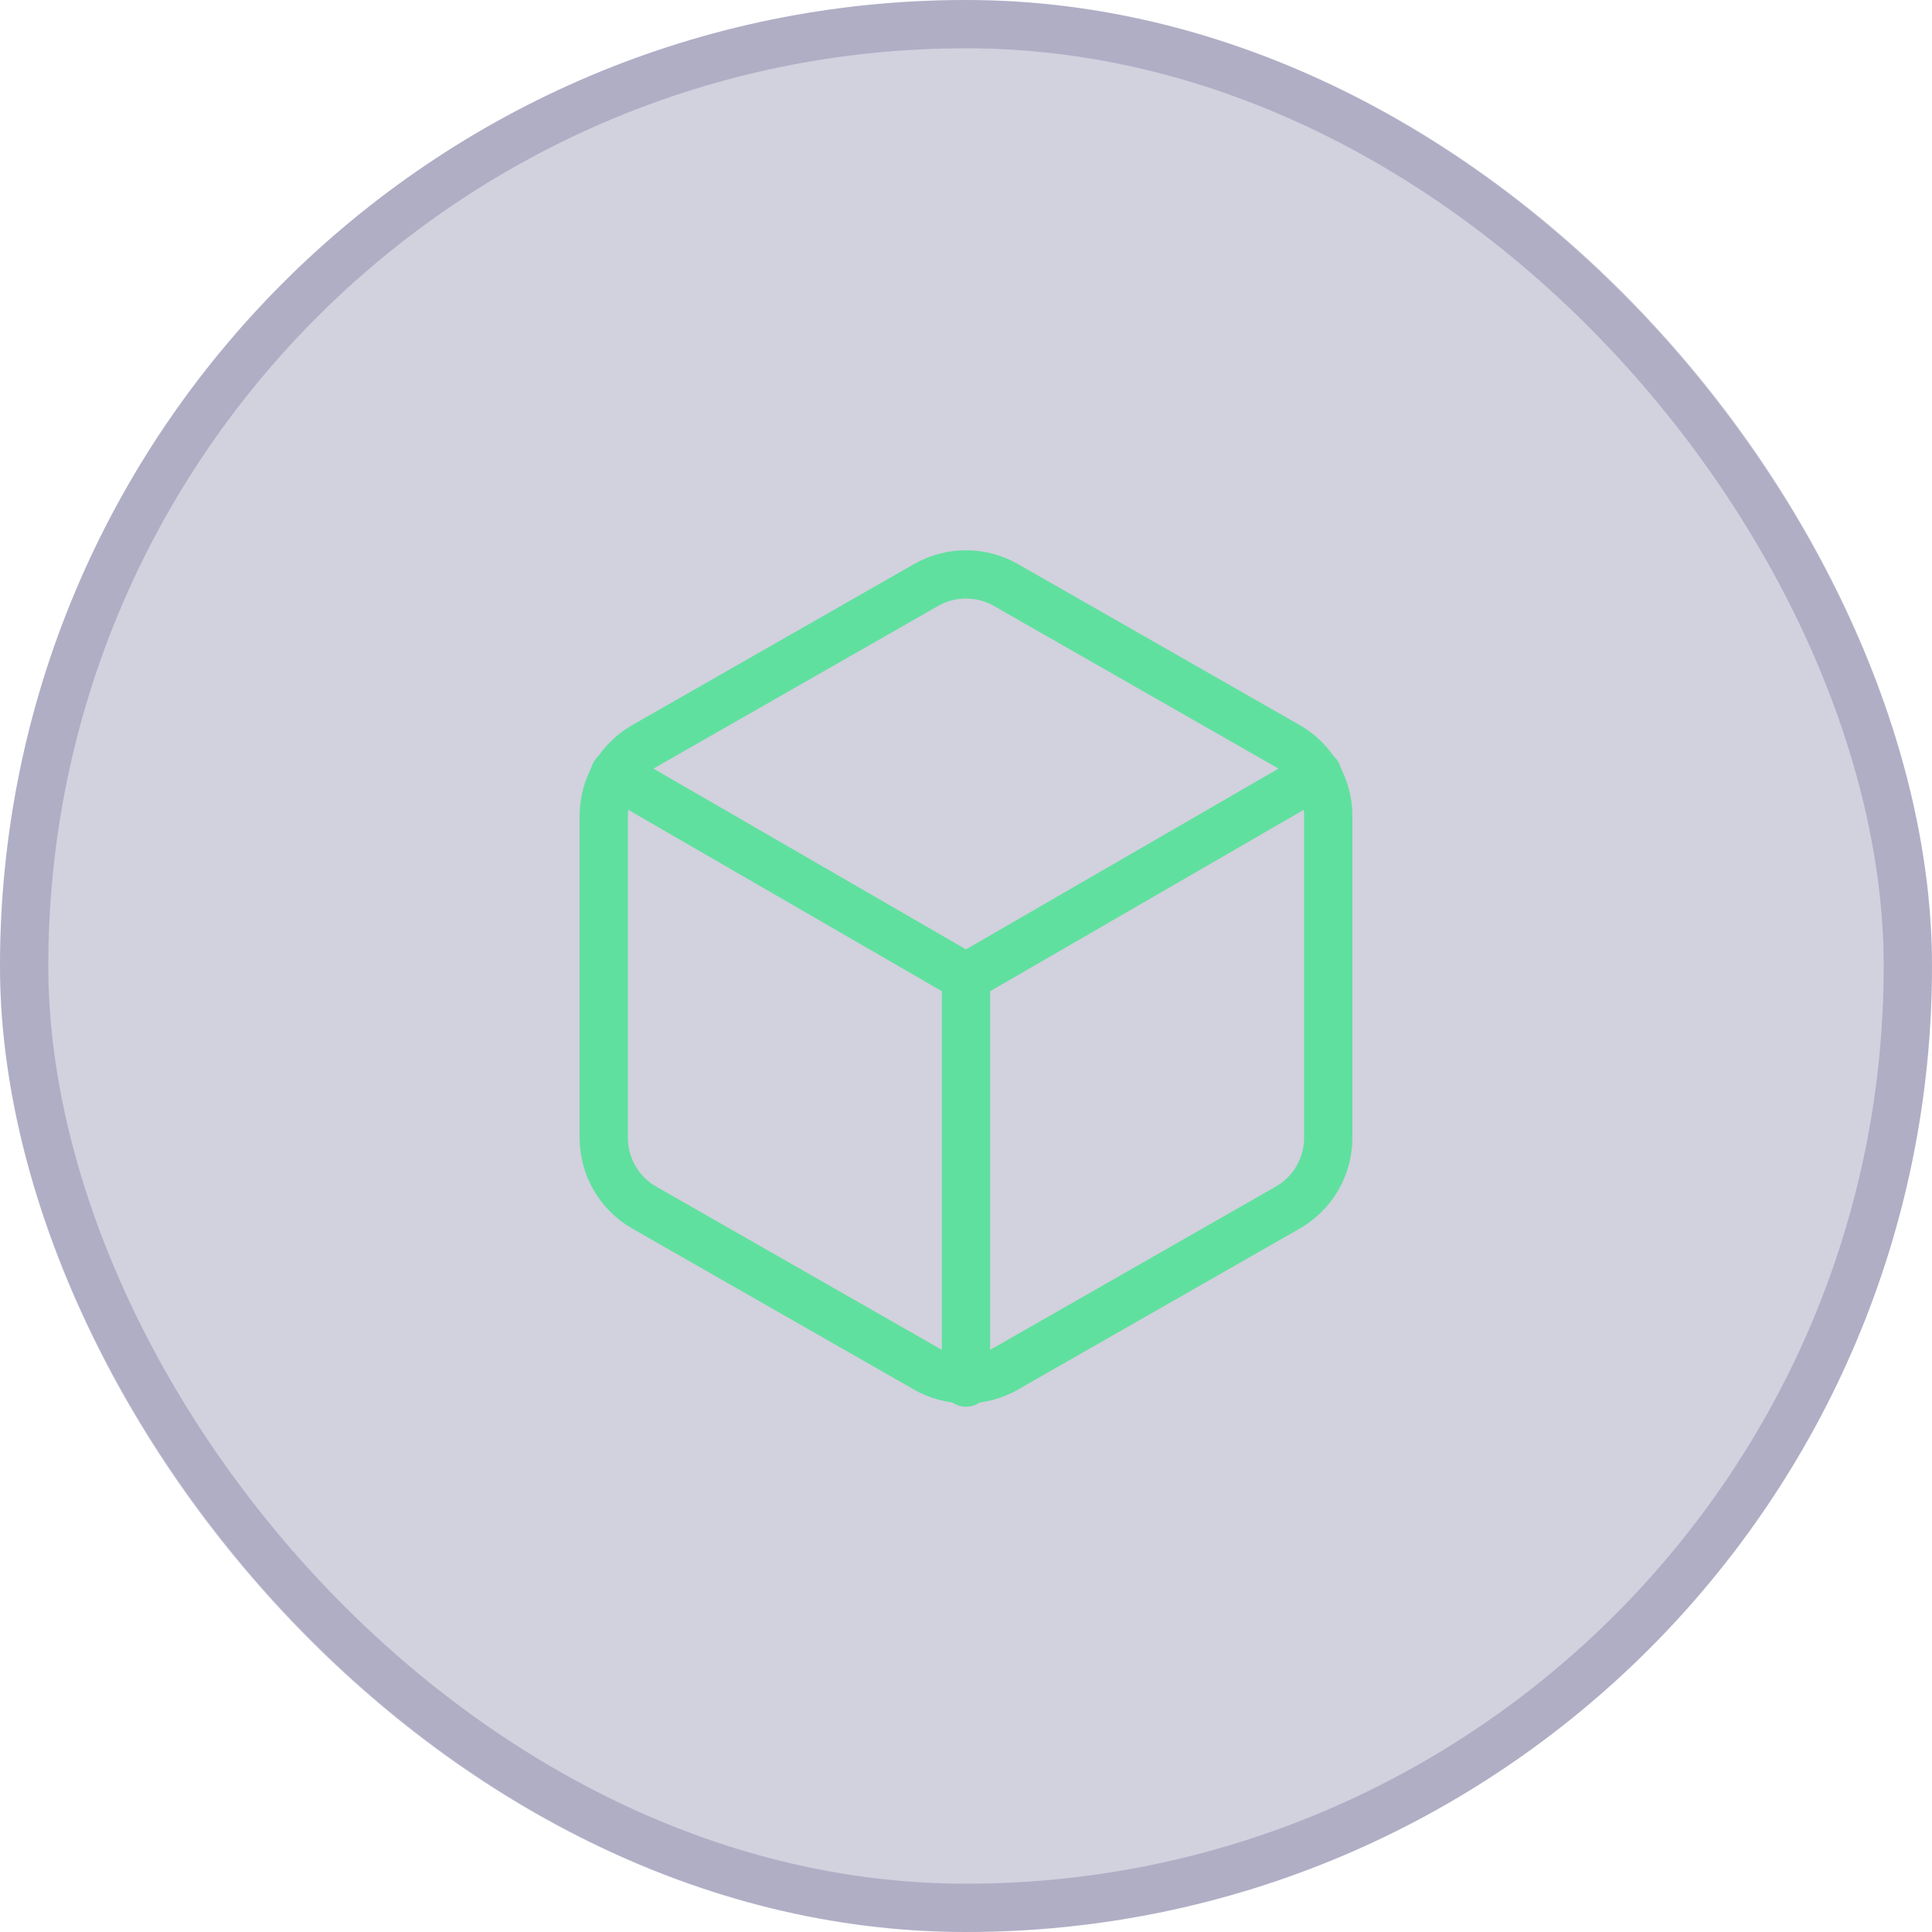 <svg width="80" height="80" viewBox="0 0 80 80" fill="none"
	 xmlns="http://www.w3.org/2000/svg">
	<rect width="80" height="80" rx="40" fill="#464178" fill-opacity="0.24"/>
	<path
		d="M55 47.115V33.782C54.999 33.197 54.845 32.623 54.553 32.117C54.26 31.611 53.84 31.191 53.333 30.898L41.667 24.232C41.16 23.939 40.585 23.785 40 23.785C39.415 23.785 38.84 23.939 38.333 24.232L26.667 30.898C26.16 31.191 25.74 31.611 25.447 32.117C25.155 32.623 25.001 33.197 25 33.782V47.115C25.001 47.7 25.155 48.274 25.447 48.78C25.74 49.286 26.16 49.706 26.667 49.998L38.333 56.665C38.84 56.958 39.415 57.112 40 57.112C40.585 57.112 41.16 56.958 41.667 56.665L53.333 49.998C53.84 49.706 54.26 49.286 54.553 48.78C54.845 48.274 54.999 47.7 55 47.115Z"
		stroke="#60E09F" stroke-width="2" stroke-linecap="round"
		stroke-linejoin="round"/>
	<path d="M25.45 32.051L40 40.467L54.55 32.051" stroke="#60E09F"
		  stroke-width="2" stroke-linecap="round" stroke-linejoin="round"/>
	<path d="M40 57.249V40.449" stroke="#60E09F" stroke-width="2"
		  stroke-linecap="round" stroke-linejoin="round"/>
	<rect x="1" y="1" width="78" height="78" rx="39" stroke="#464178"
		  stroke-opacity="0.24" stroke-width="2"/>
</svg>
